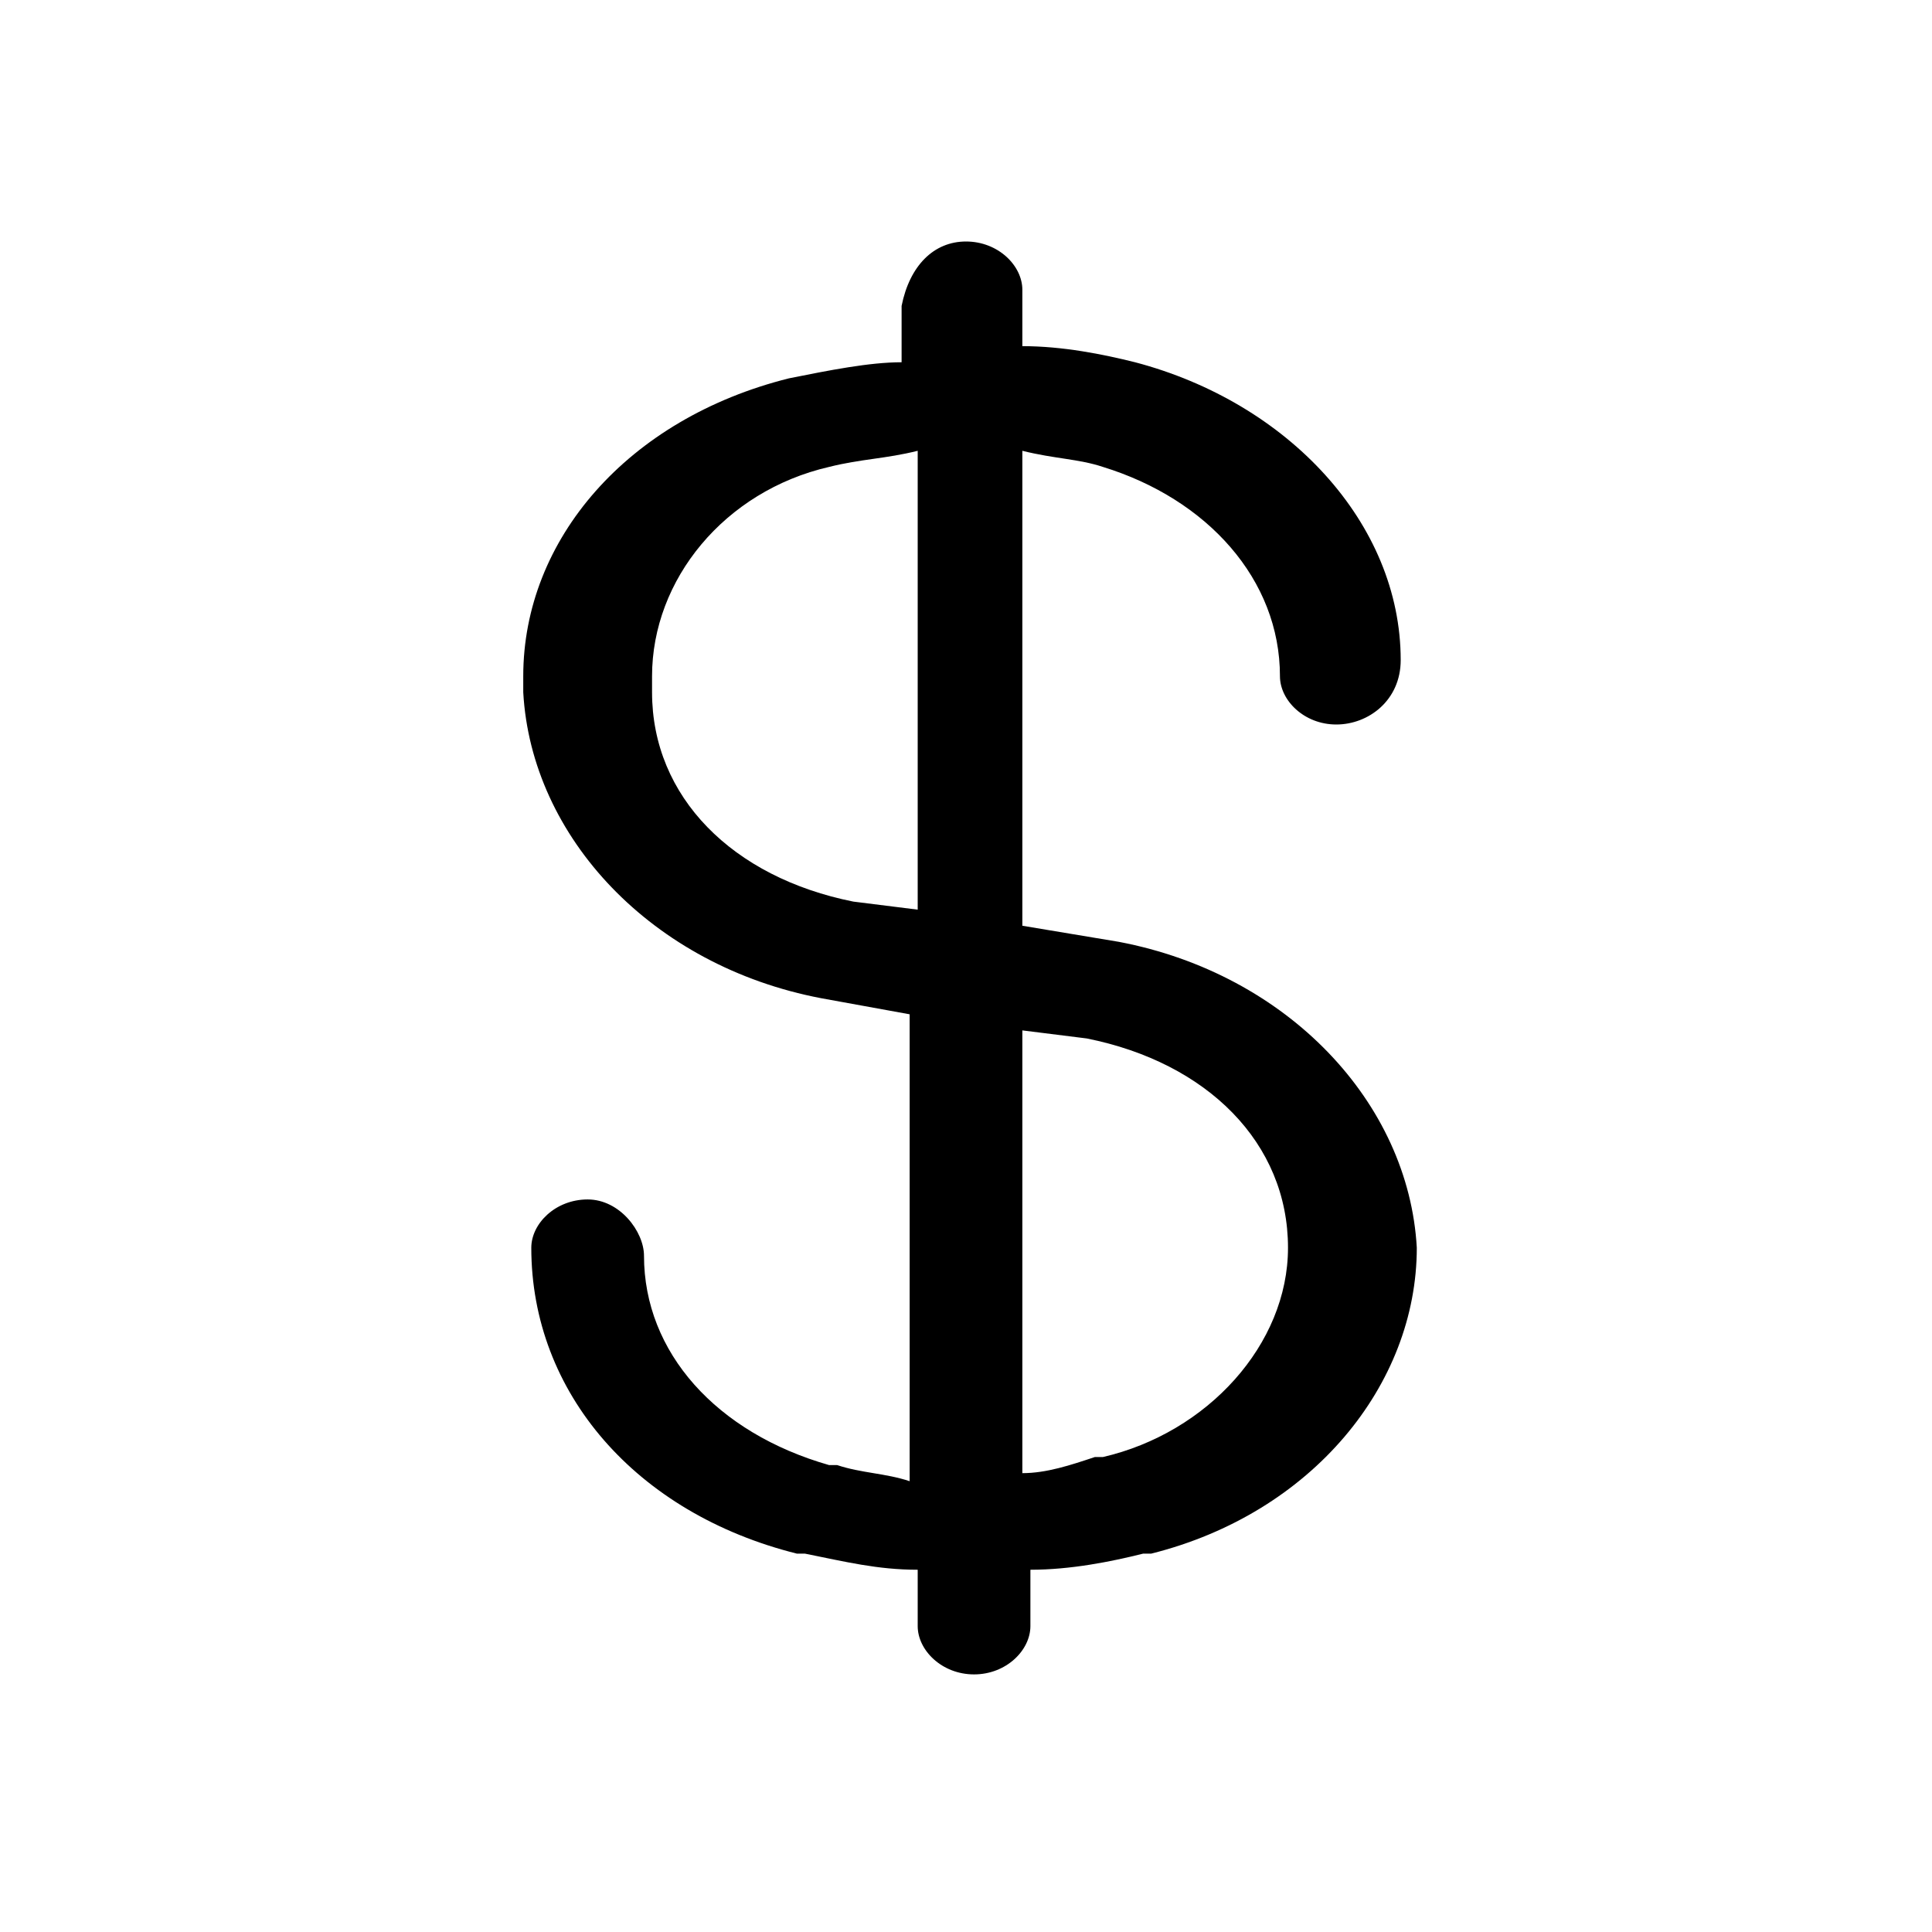 <svg viewBox="0 0 24 24" xmlns="http://www.w3.org/2000/svg">
  <path d="M12,3c0.4,0,0.7,0.3,0.7,0.6l0,0.7c0.5,0,1,0.1,1.4,0.2c1.9,0.5,3.3,2,3.3,3.7
    C17.4,8.7,17,9,16.6,9s-0.7-0.3-0.7-0.6c0-1.2-0.9-2.2-2.2-2.6c-0.3-0.1-0.6-0.1-1-0.2l0,5.9l1.2,0.2c2.1,0.4,3.6,2,3.7,3.8
    c0,1.7-1.3,3.3-3.3,3.8l-0.1,0c-0.4,0.1-0.9,0.2-1.4,0.2l0,0.7c0,0.3-0.3,0.6-0.7,0.6c-0.4,0-0.7-0.3-0.7-0.6l0-0.7
    c-0.5,0-0.9-0.1-1.4-0.2l-0.1,0c-2-0.5-3.3-2-3.3-3.8c0-0.3,0.3-0.6,0.7-0.6S8,15.3,8,15.6c0,1.2,0.9,2.2,2.3,2.6l0.1,0
    c0.3,0.1,0.6,0.1,0.9,0.2l0-5.8l-1.1-0.2c-2.1-0.4-3.6-2-3.7-3.8l0-0.2c0-1.7,1.3-3.2,3.3-3.7c0.5-0.1,1-0.2,1.4-0.2l0-0.7
    C11.3,3.3,11.6,3,12,3z M12.7,12.8l0,5.5c0.3,0,0.6-0.1,0.9-0.2l0.1,0c1.3-0.3,2.3-1.4,2.3-2.6c0-1.3-1-2.3-2.5-2.6L12.7,12.8z
    M10.3,5.8C9,6.1,8.1,7.2,8.1,8.4l0,0.2c0,1.3,1,2.3,2.5,2.6l0.8,0.1l0-5.7C11,5.7,10.7,5.7,10.3,5.8z"/>
</svg>
